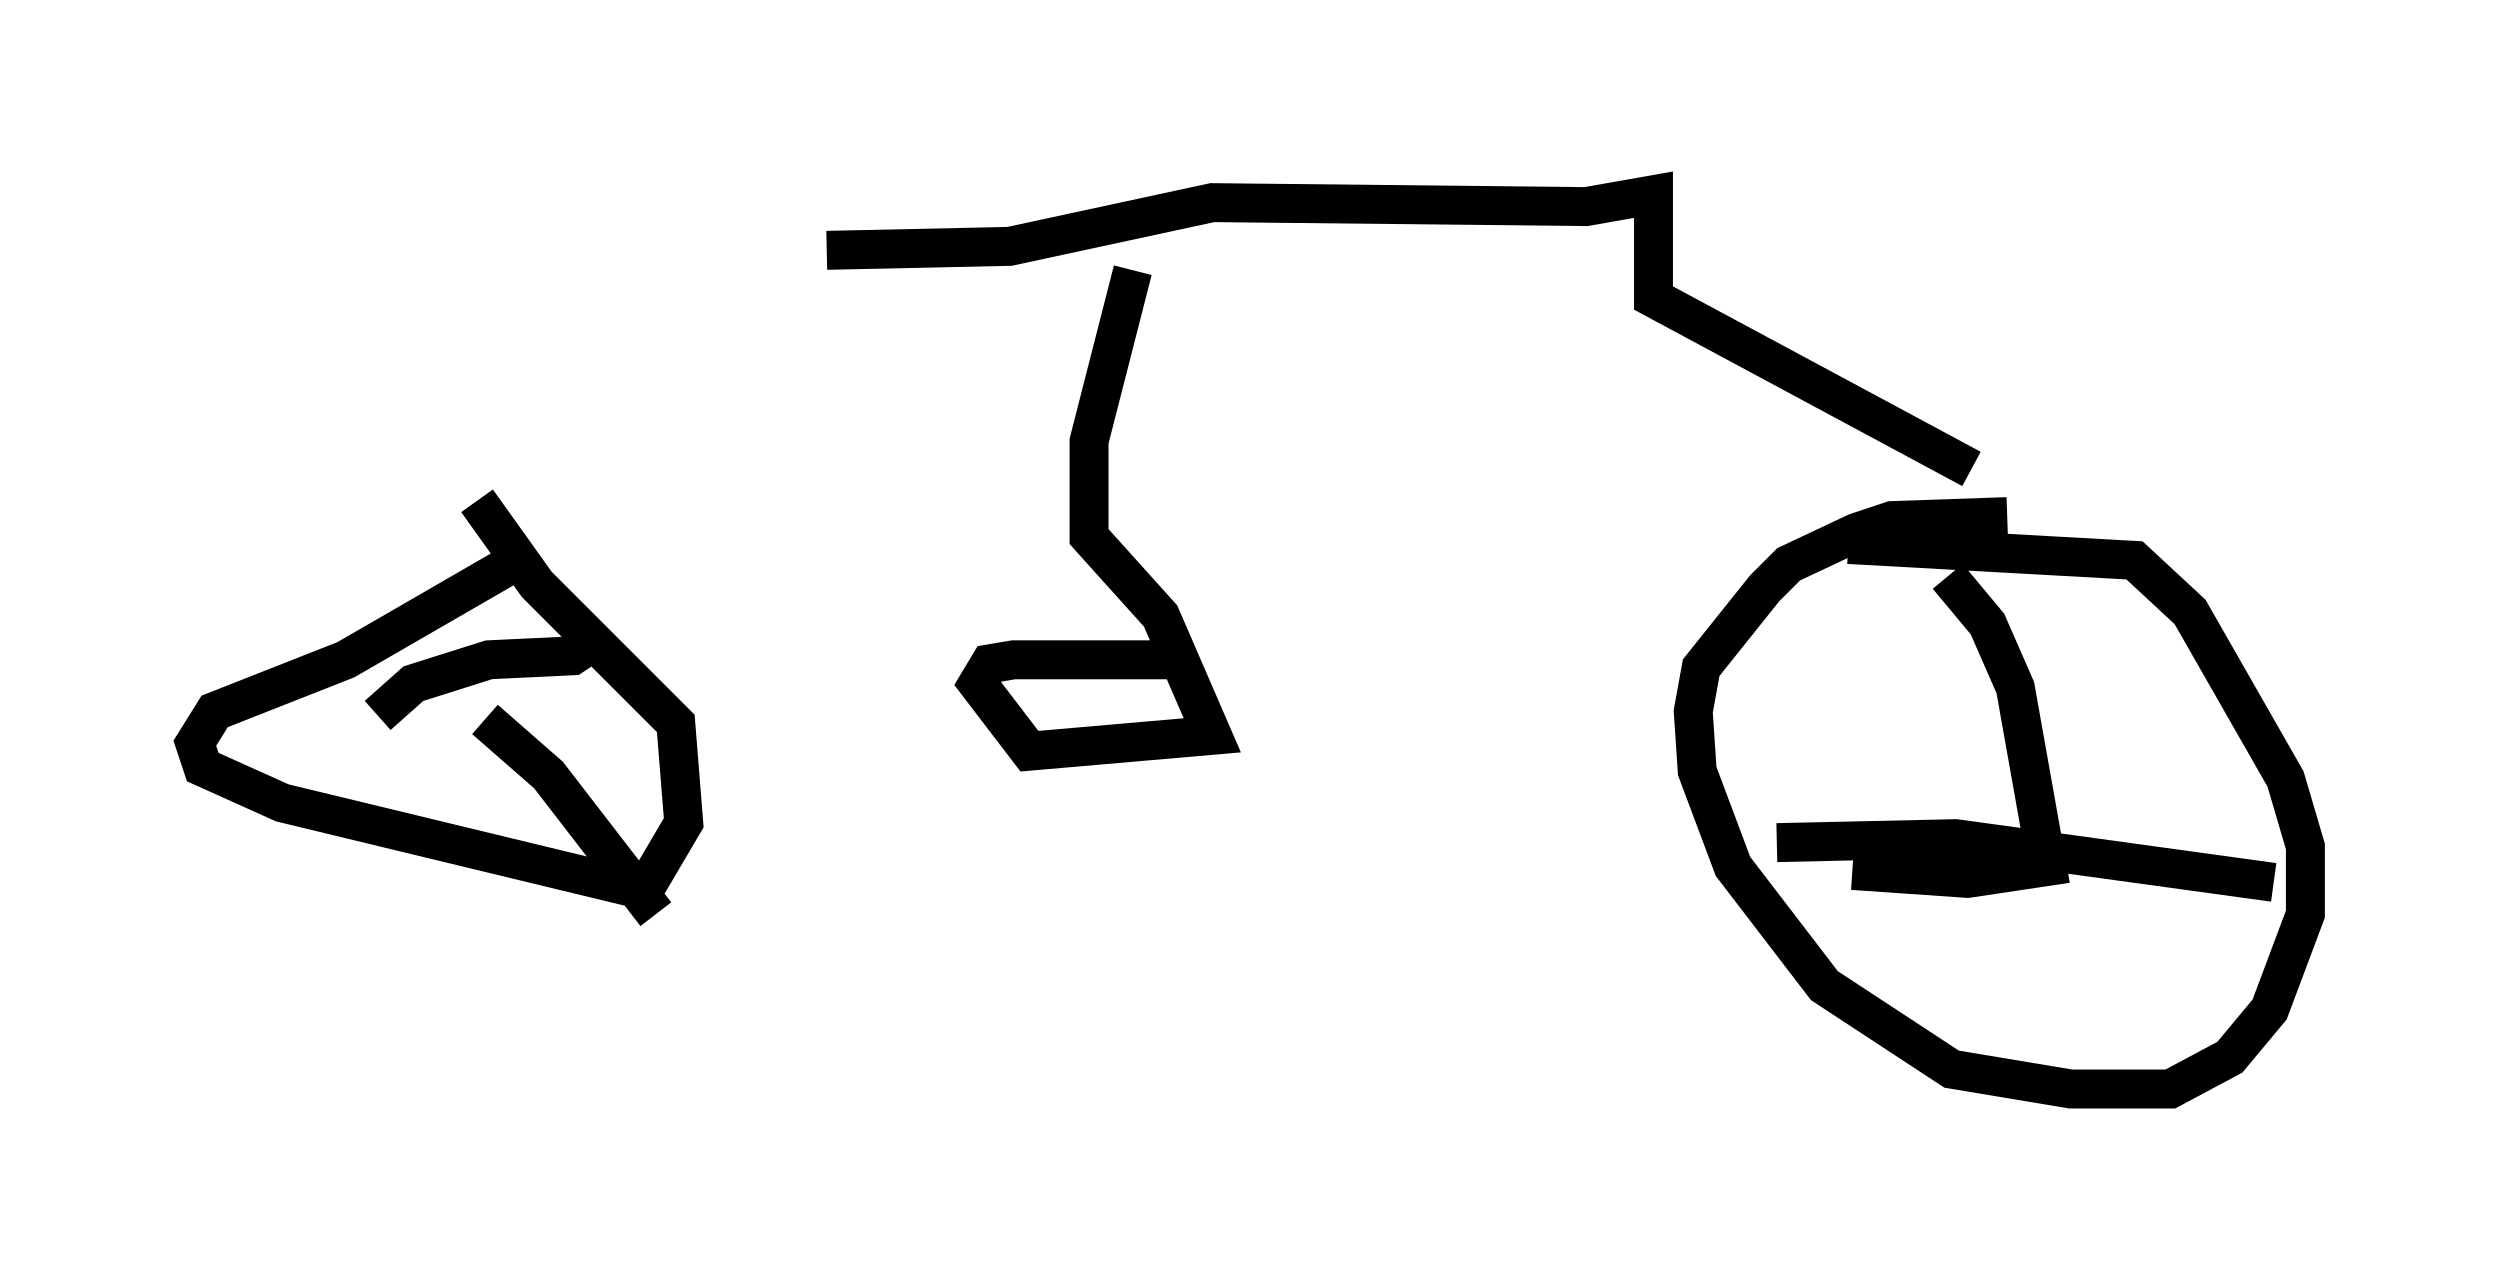<?xml version="1.0" encoding="utf-8" ?>
<svg baseProfile="full" height="32.969" version="1.1" width="64.207" xmlns="http://www.w3.org/2000/svg" xmlns:ev="http://www.w3.org/2001/xml-events" xmlns:xlink="http://www.w3.org/1999/xlink"><defs /><rect fill="white" height="32.969" width="64.207" x="0" y="0" /><path d="M53.184, 13.983 m-1.633, -0.715 l-2.96, 0.102 -0.919, 0.306 l-1.735, 0.817 -0.613, 0.613 l-1.633, 2.042 -0.204, 1.123 l0.102, 1.531 0.919, 2.45 l2.348, 3.063 3.267, 2.144 l3.063, 0.51 2.552, 0.0 l1.531, -0.817 1.021, -1.225 l0.919, -2.45 0.0, -1.735 l-0.51, -1.735 -2.45, -4.288 l-1.429, -1.327 -7.35, -0.408 m-33.994, 0.306 l-4.594, 2.654 -3.369, 1.327 l-0.51, 0.817 0.204, 0.613 l2.042, 0.919 9.29, 2.246 l1.021, -1.735 -0.204, -2.552 l-3.573, -3.573 -1.531, -2.144 m37.771, 1.94 l1.021, 1.225 0.715, 1.633 l0.817, 4.594 -2.042, 0.306 l-2.96, -0.204 m-1.94, -0.715 l4.594, -0.102 8.167, 1.123 m-43.08, -6.227 l-0.613, 0.408 -2.144, 0.102 l-1.94, 0.613 -0.919, 0.817 m2.756, 0.102 l1.633, 1.429 2.756, 3.573 m13.475, -6.533 l-4.288, 0.0 -0.613, 0.102 l-0.306, 0.51 1.327, 1.735 l4.696, -0.408 -1.327, -3.063 l-1.838, -2.042 0.0, -2.45 l1.123, -4.39 m21.54, 5.104 l-8.167, -4.39 0.0, -2.654 l-1.735, 0.306 -9.596, -0.102 l-5.206, 1.123 -4.696, 0.102 " fill="none" stroke="black" stroke-width="1" /></svg>